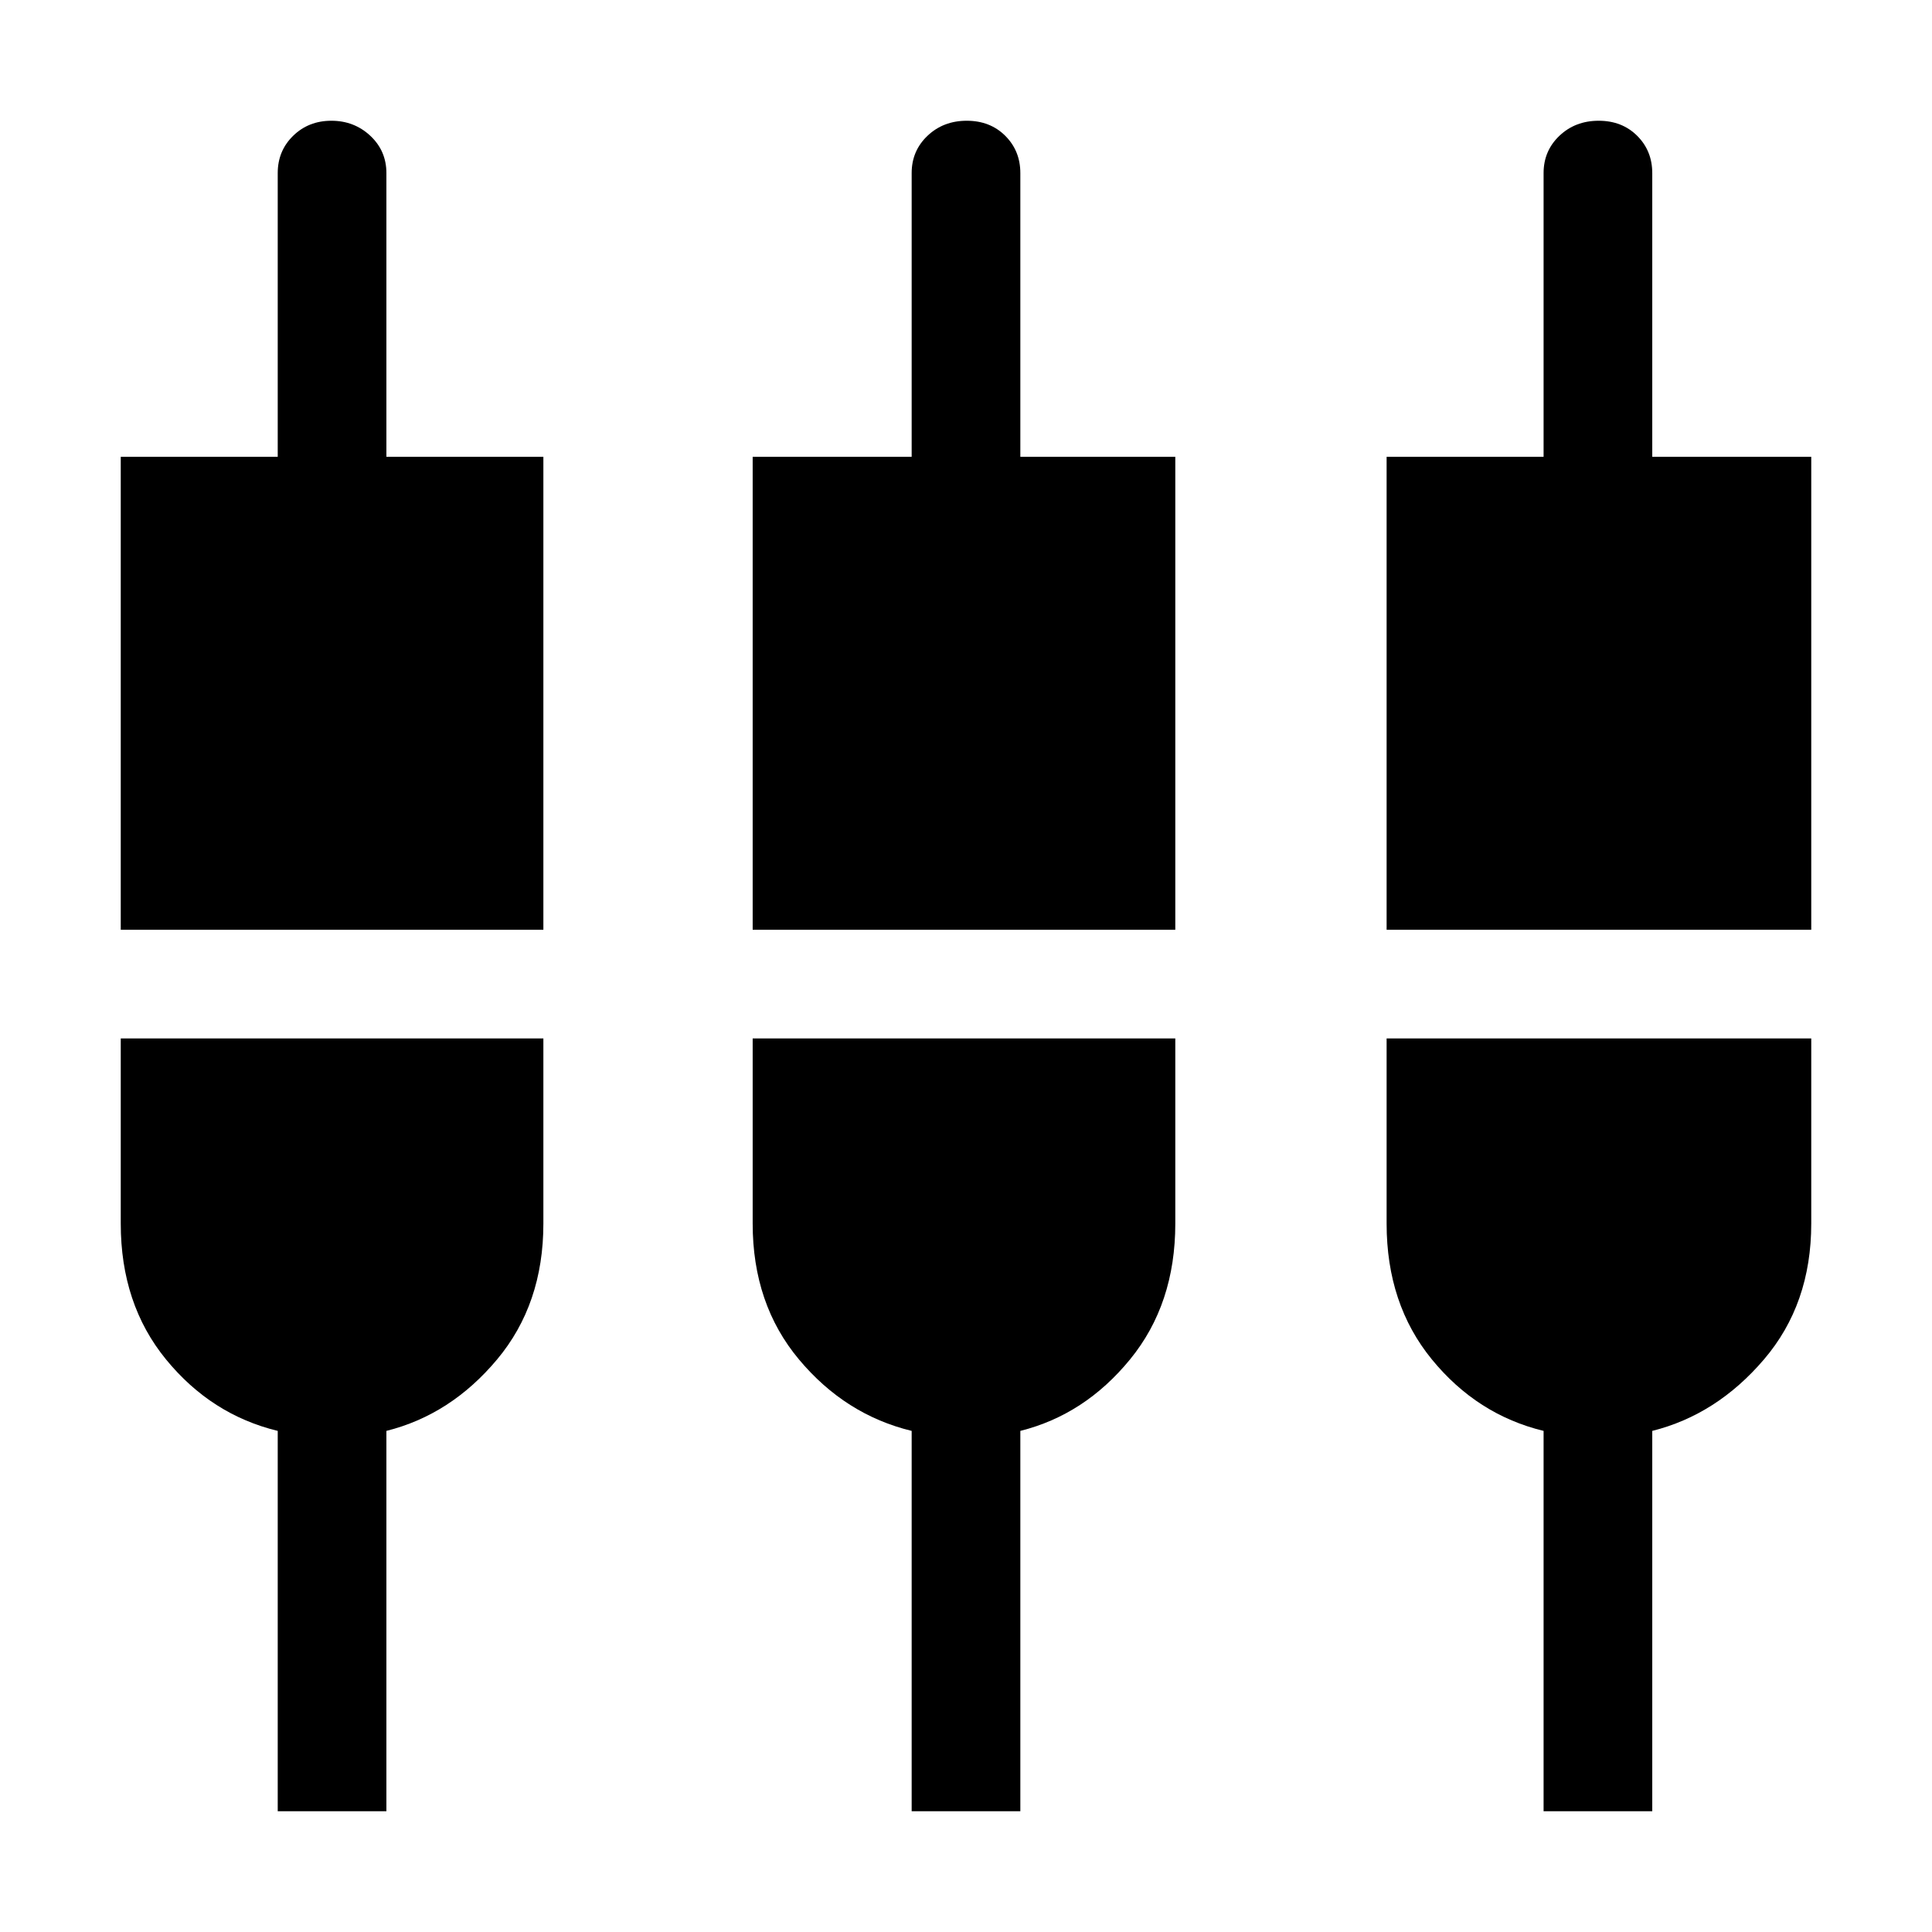 <svg xmlns="http://www.w3.org/2000/svg" height="24" viewBox="0 -960 960 960" width="24"><path d="M138-60v-189q-33-8-55.5-35.5T60-352v-92h210v92q0 40-23 67.5T192-249v189h-54Zm315 0v-189q-33-8-56-35.5T374-352v-92h210v92q0 40-22.5 67.5T507-249v189h-54Zm314 0v-189q-33-8-55.5-35.5T689-352v-92h211v92q0 40-23.5 67.5T821-249v189h-54ZM60-498v-235h78v-141q0-11.05 7.67-18.53 7.66-7.47 19-7.47 11.33 0 19.33 7.47 8 7.48 8 18.53v141h78v235H60Zm314 0v-235h79v-141q0-11.05 7.87-18.53 7.87-7.47 19.5-7.47 11.63 0 19.13 7.47 7.5 7.48 7.5 18.53v141h77v235H374Zm315 0v-235h78v-141q0-11.05 7.87-18.53 7.87-7.47 19.5-7.47 11.63 0 19.13 7.47 7.5 7.48 7.5 18.53v141h79v235H689Z"/></svg>